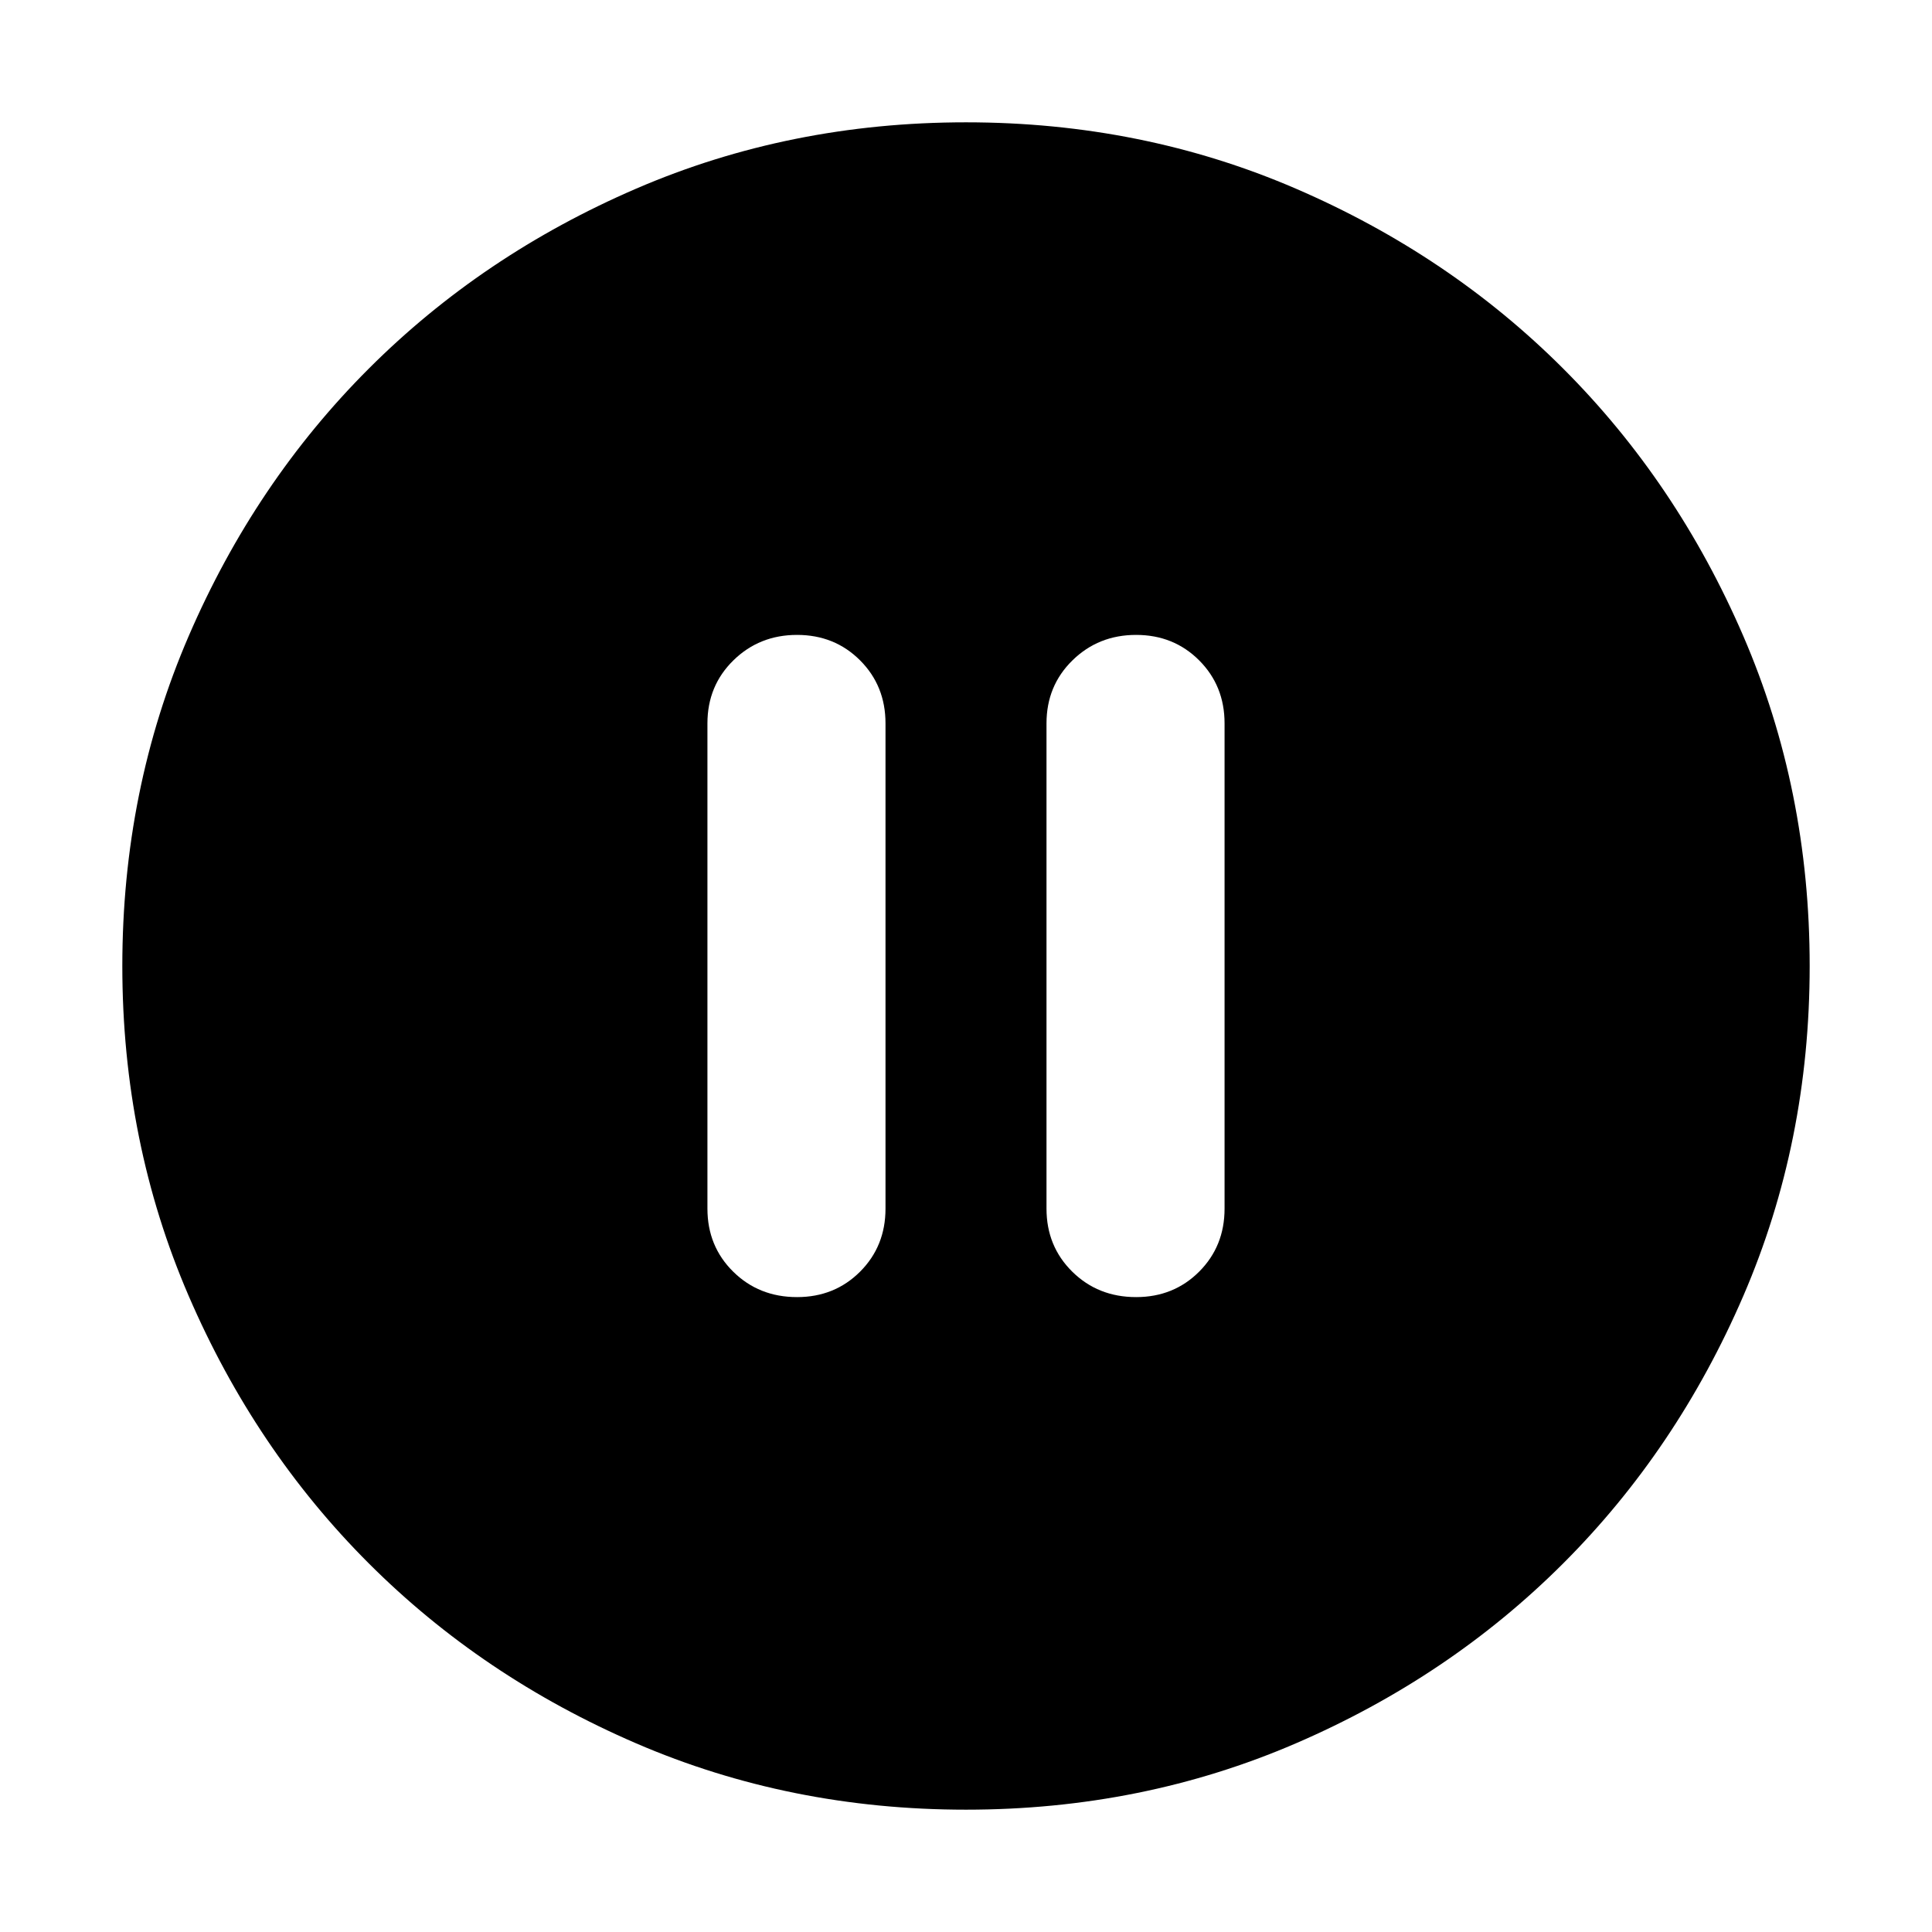 <svg xmlns="http://www.w3.org/2000/svg" height="24" viewBox="0 -960 960 960" width="24"><path d="M396.043-315.478q18.682 0 31.319-12.638Q440-340.753 440-359.435v-241.13q0-18.682-12.64-31.319-12.641-12.638-31.327-12.638-18.685 0-31.599 12.638-12.913 12.637-12.913 31.319v241.13q0 18.682 12.8 31.319 12.8 12.638 31.722 12.638Zm168.479 0q18.682 0 31.319-12.638 12.638-12.637 12.638-31.319v-241.13q0-18.682-12.641-31.319-12.64-12.638-31.326-12.638t-31.599 12.638Q520-619.247 520-600.565v241.13q0 18.682 12.8 31.319 12.8 12.638 31.722 12.638ZM480-60.782q-87.522 0-163.906-32.96-76.385-32.96-132.888-89.464-56.504-56.503-89.464-132.888Q60.782-392.478 60.782-480t32.96-163.906q32.96-76.385 89.464-132.888 56.503-56.504 132.888-89.464 76.384-32.96 163.906-32.96t163.906 32.96q76.385 32.96 132.888 89.464 56.504 56.503 89.464 132.888 32.96 76.384 32.96 163.906t-32.96 163.906q-32.96 76.385-89.464 132.888-56.503 56.504-132.888 89.464Q567.522-60.782 480-60.782Z"/></svg>